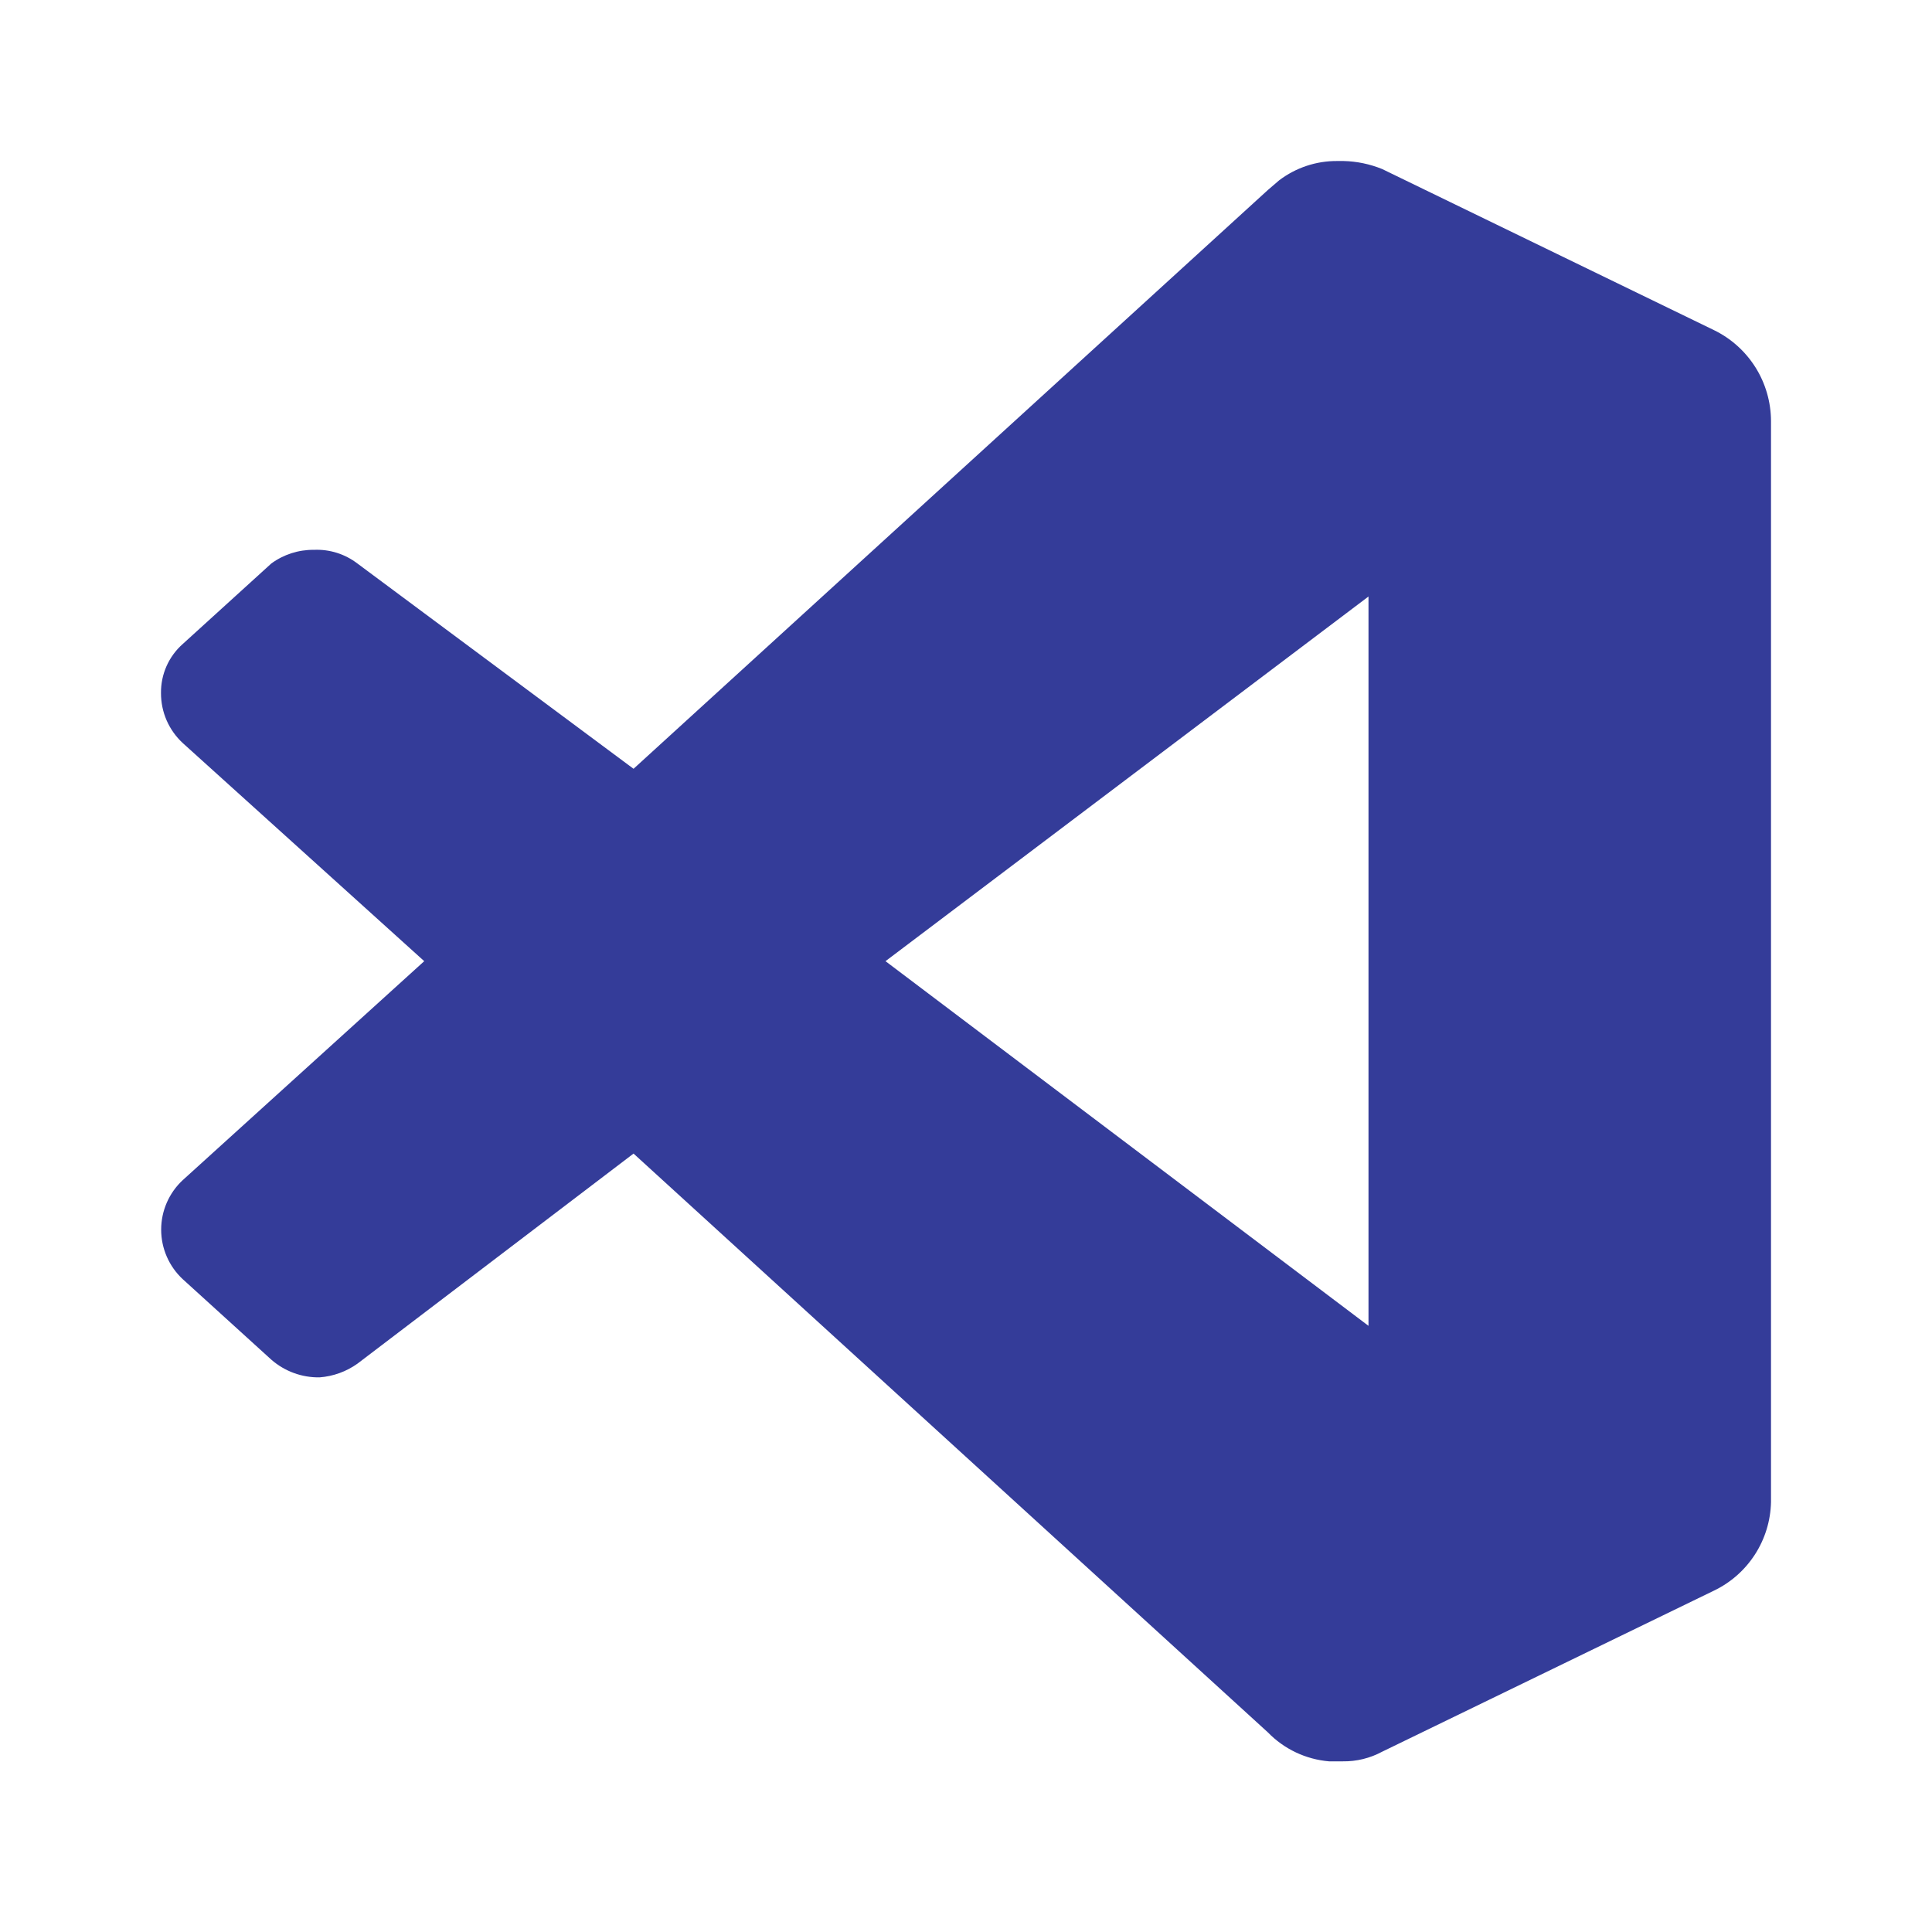 <svg width="88" height="88" viewBox="0 0 88 88" fill="none" xmlns="http://www.w3.org/2000/svg">
<path d="M78.063 15.034L62.957 7.7C62.397 7.472 61.801 7.348 61.197 7.334H60.903C59.95 7.328 59.022 7.638 58.263 8.214L57.75 8.654L28.857 35.017L16.28 25.667C15.713 25.233 15.013 25.013 14.3 25.044C13.602 25.036 12.92 25.254 12.357 25.667L8.323 29.334C8.007 29.613 7.755 29.958 7.584 30.344C7.413 30.73 7.328 31.148 7.333 31.57C7.332 31.997 7.419 32.42 7.589 32.811C7.76 33.202 8.01 33.554 8.323 33.844L19.323 43.78L8.323 53.754C8.013 54.042 7.766 54.391 7.597 54.779C7.428 55.167 7.341 55.585 7.341 56.009C7.341 56.432 7.428 56.85 7.597 57.238C7.766 57.626 8.013 57.975 8.323 58.264L12.357 61.93C12.965 62.462 13.749 62.75 14.557 62.737C15.177 62.69 15.773 62.475 16.28 62.114L28.857 52.544L57.75 78.907C58.489 79.669 59.479 80.137 60.537 80.227H61.16C61.787 80.236 62.405 80.085 62.957 79.787L78.063 72.454C78.828 72.088 79.476 71.517 79.935 70.805C80.395 70.093 80.648 69.267 80.667 68.42V19.177C80.664 18.312 80.419 17.465 79.959 16.732C79.498 16 78.842 15.411 78.063 15.034ZM62.333 60.39L40.333 43.78L62.333 27.17V60.39Z" fill="#343C99"/>
</svg>
